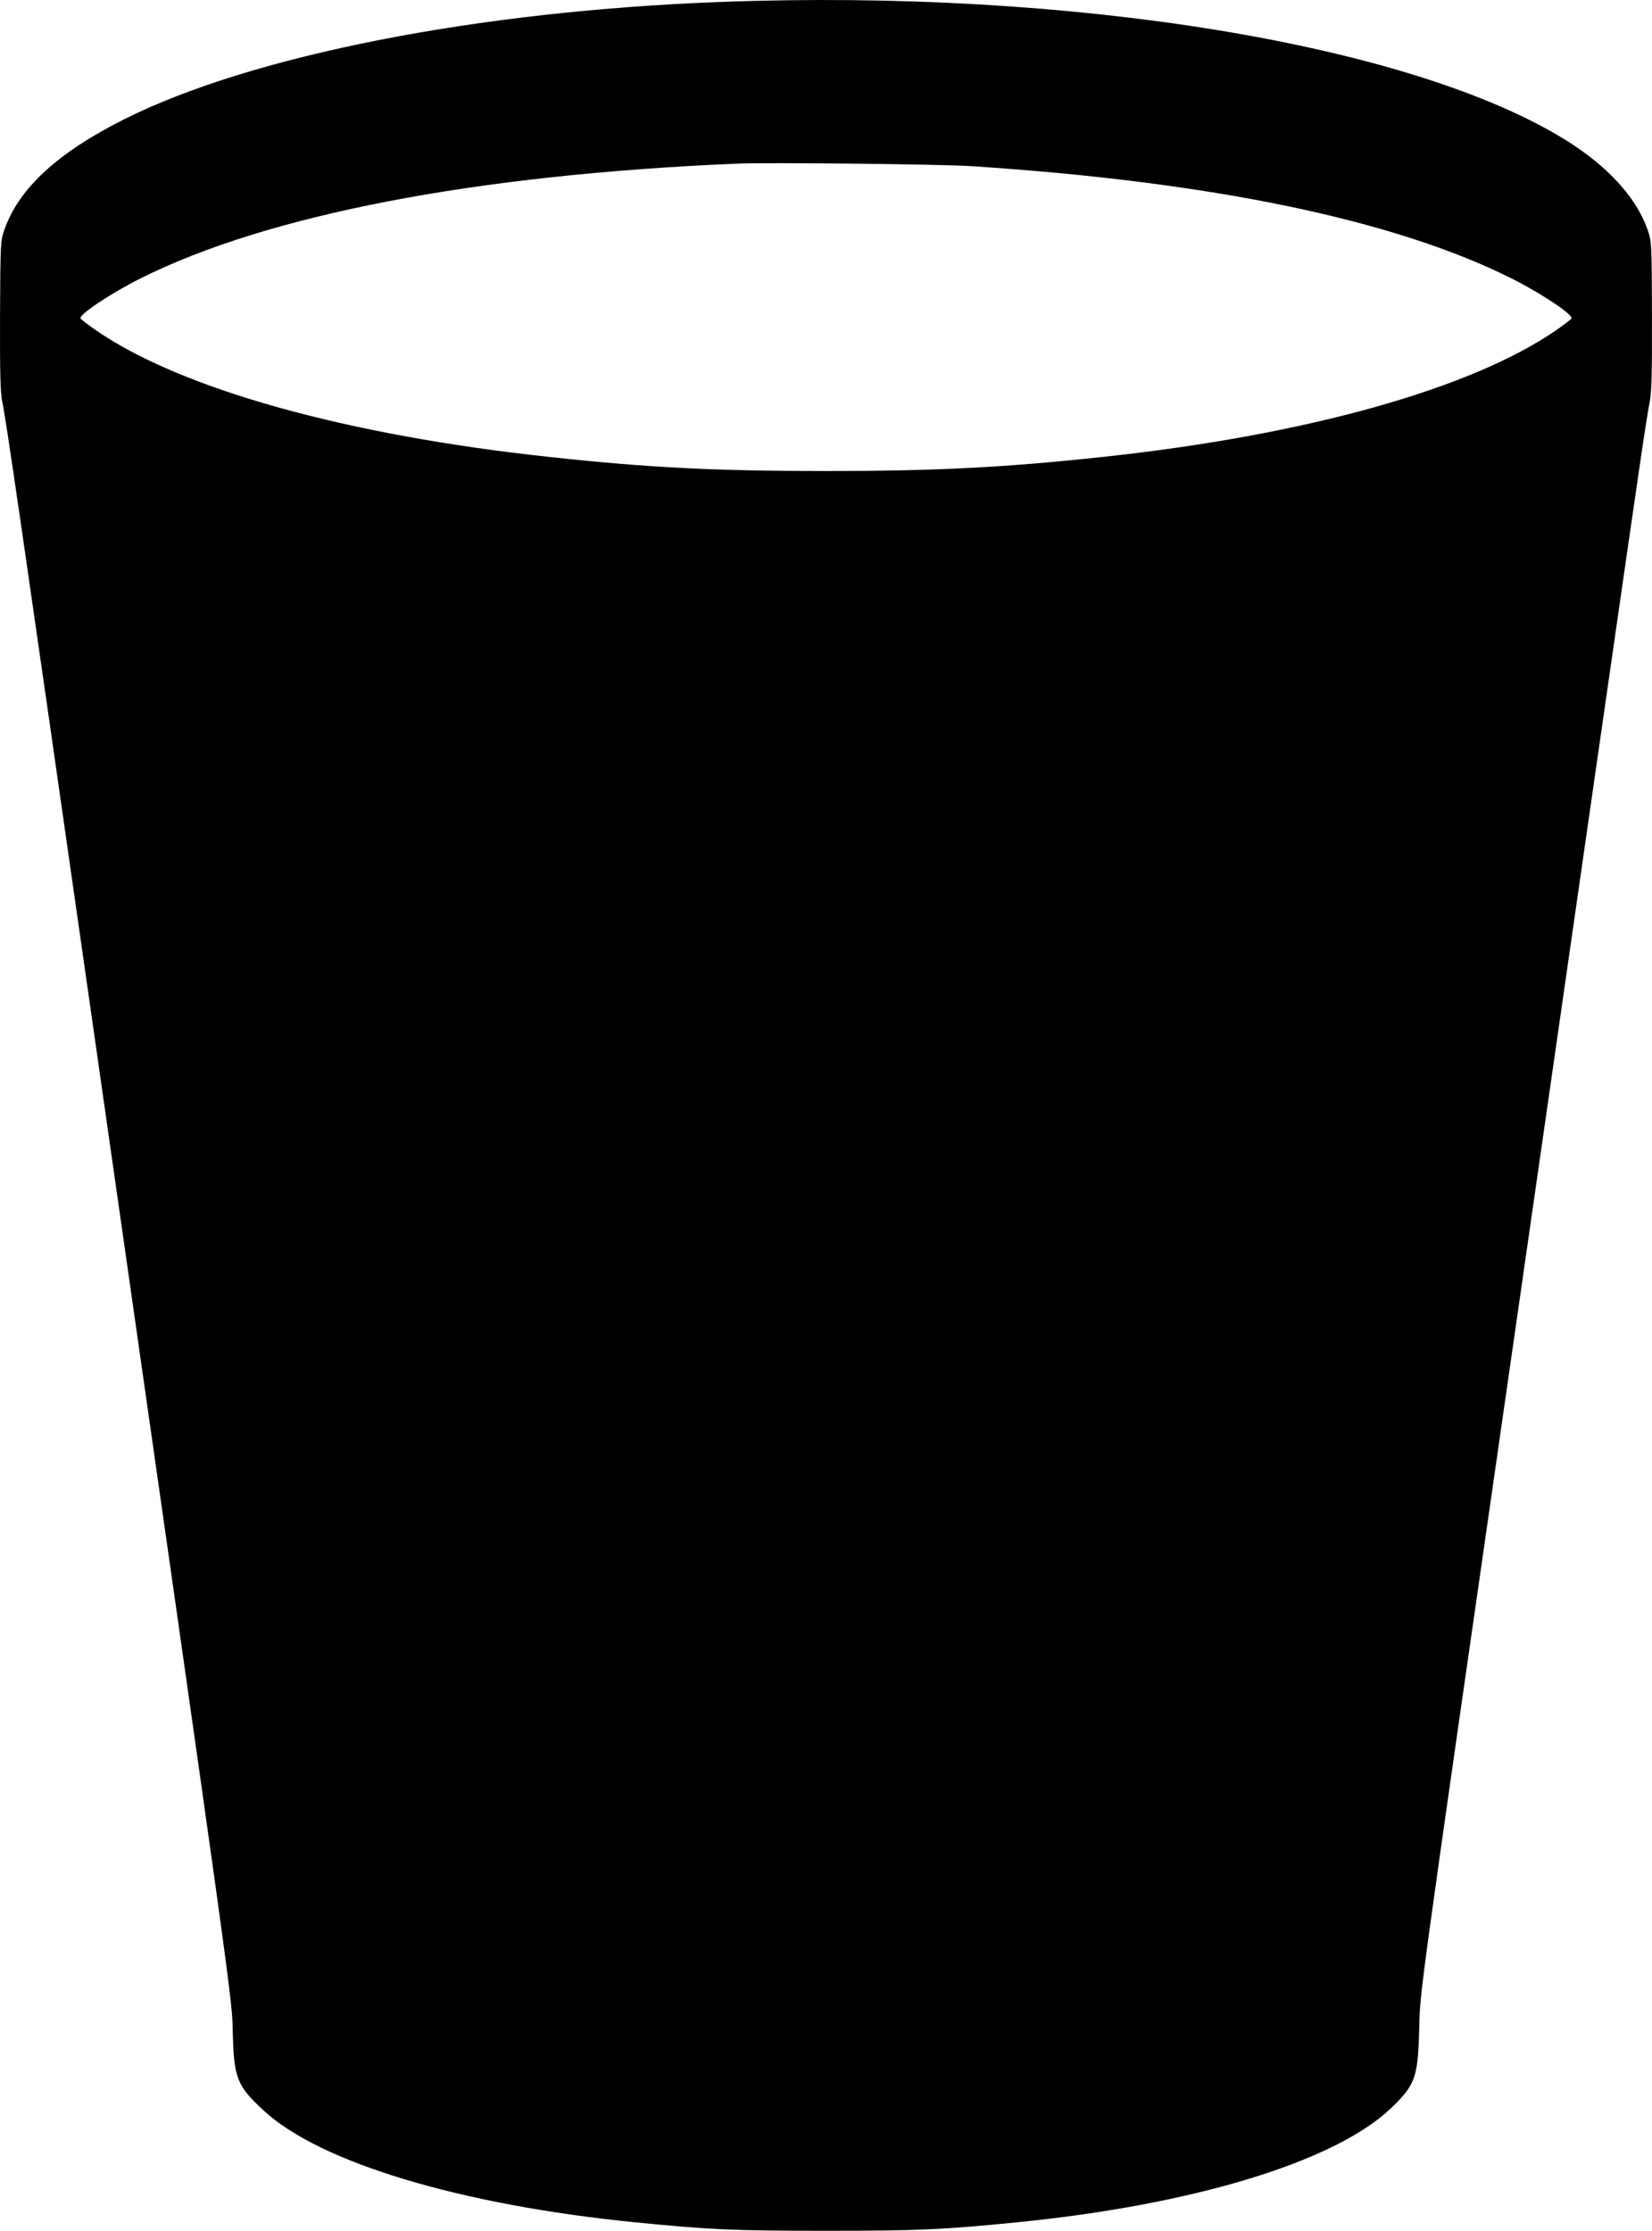 <svg version="1.0" width="1192.315" height="1609.946" viewBox="0 0 894.236 1207.459" preserveAspectRatio="xMidYMid" xmlns="http://www.w3.org/2000/svg"><path d="M390.018 1.06c-131.6 4.9-253.5 28.9-322.4 63.3-36.2 18.1-57.2 37.4-65.1 59.6-2.3 6.3-2.3 7.4-2.5 47-.1 30.8.2 41.9 1.2 46.5 1.8 8 10 64.1 50.3 346 76.3 533.9 74 517 74.5 537 .6 24.4 2.3 28.6 16.7 41.9 30.4 28.2 106.7 51.1 200.9 60.5 40.4 4 52.7 4.6 103.5 4.6s63.1-.6 103.5-4.6c95.6-9.5 171.9-32.8 202.3-61.7 13.2-12.7 14.6-16.6 15.3-42.7.6-22-1.5-6.6 49.4-360.5 9.9-69 19.8-137.9 22-153 11.7-81.4 42.7-297.2 47.1-327 2.7-19 5.6-37.3 6.3-40.6 1-4.7 1.3-16 1.2-46.5-.1-39.5-.2-40.5-2.5-46.9-6.1-17.2-21.6-34.1-44.1-48.1-83.8-52-267.3-82-457.6-74.8zm136.1 88.9c130.1 8.5 228.7 29 292.2 60.8 16.3 8.2 33.8 19.9 32.3 21.7-.6.7-4.3 3.5-8.3 6.3-46.2 31.8-135.5 56.8-245.7 68.6-53.1 5.7-90.2 7.6-149.5 7.6s-96.3-1.8-149.5-7.6c-110.1-11.8-199.6-36.8-245.7-68.6-4-2.8-7.7-5.6-8.3-6.3-1.5-1.8 16-13.5 32.3-21.7 69.1-34.6 181.5-56.2 323.2-62.2 16.1-.7 111.5.3 127 1.4zm-87.7 257.7c-2.1.2-5.5.2-7.5 0-2.1-.2-.293.707 3.807.707s5.693-.908 3.693-.708zm26 0c-2.1.2-5.7.2-8 0-2.4-.2-.62 1.05 3.78 1.05 4.4 0 6.22-1.25 4.22-1.05z"/></svg>